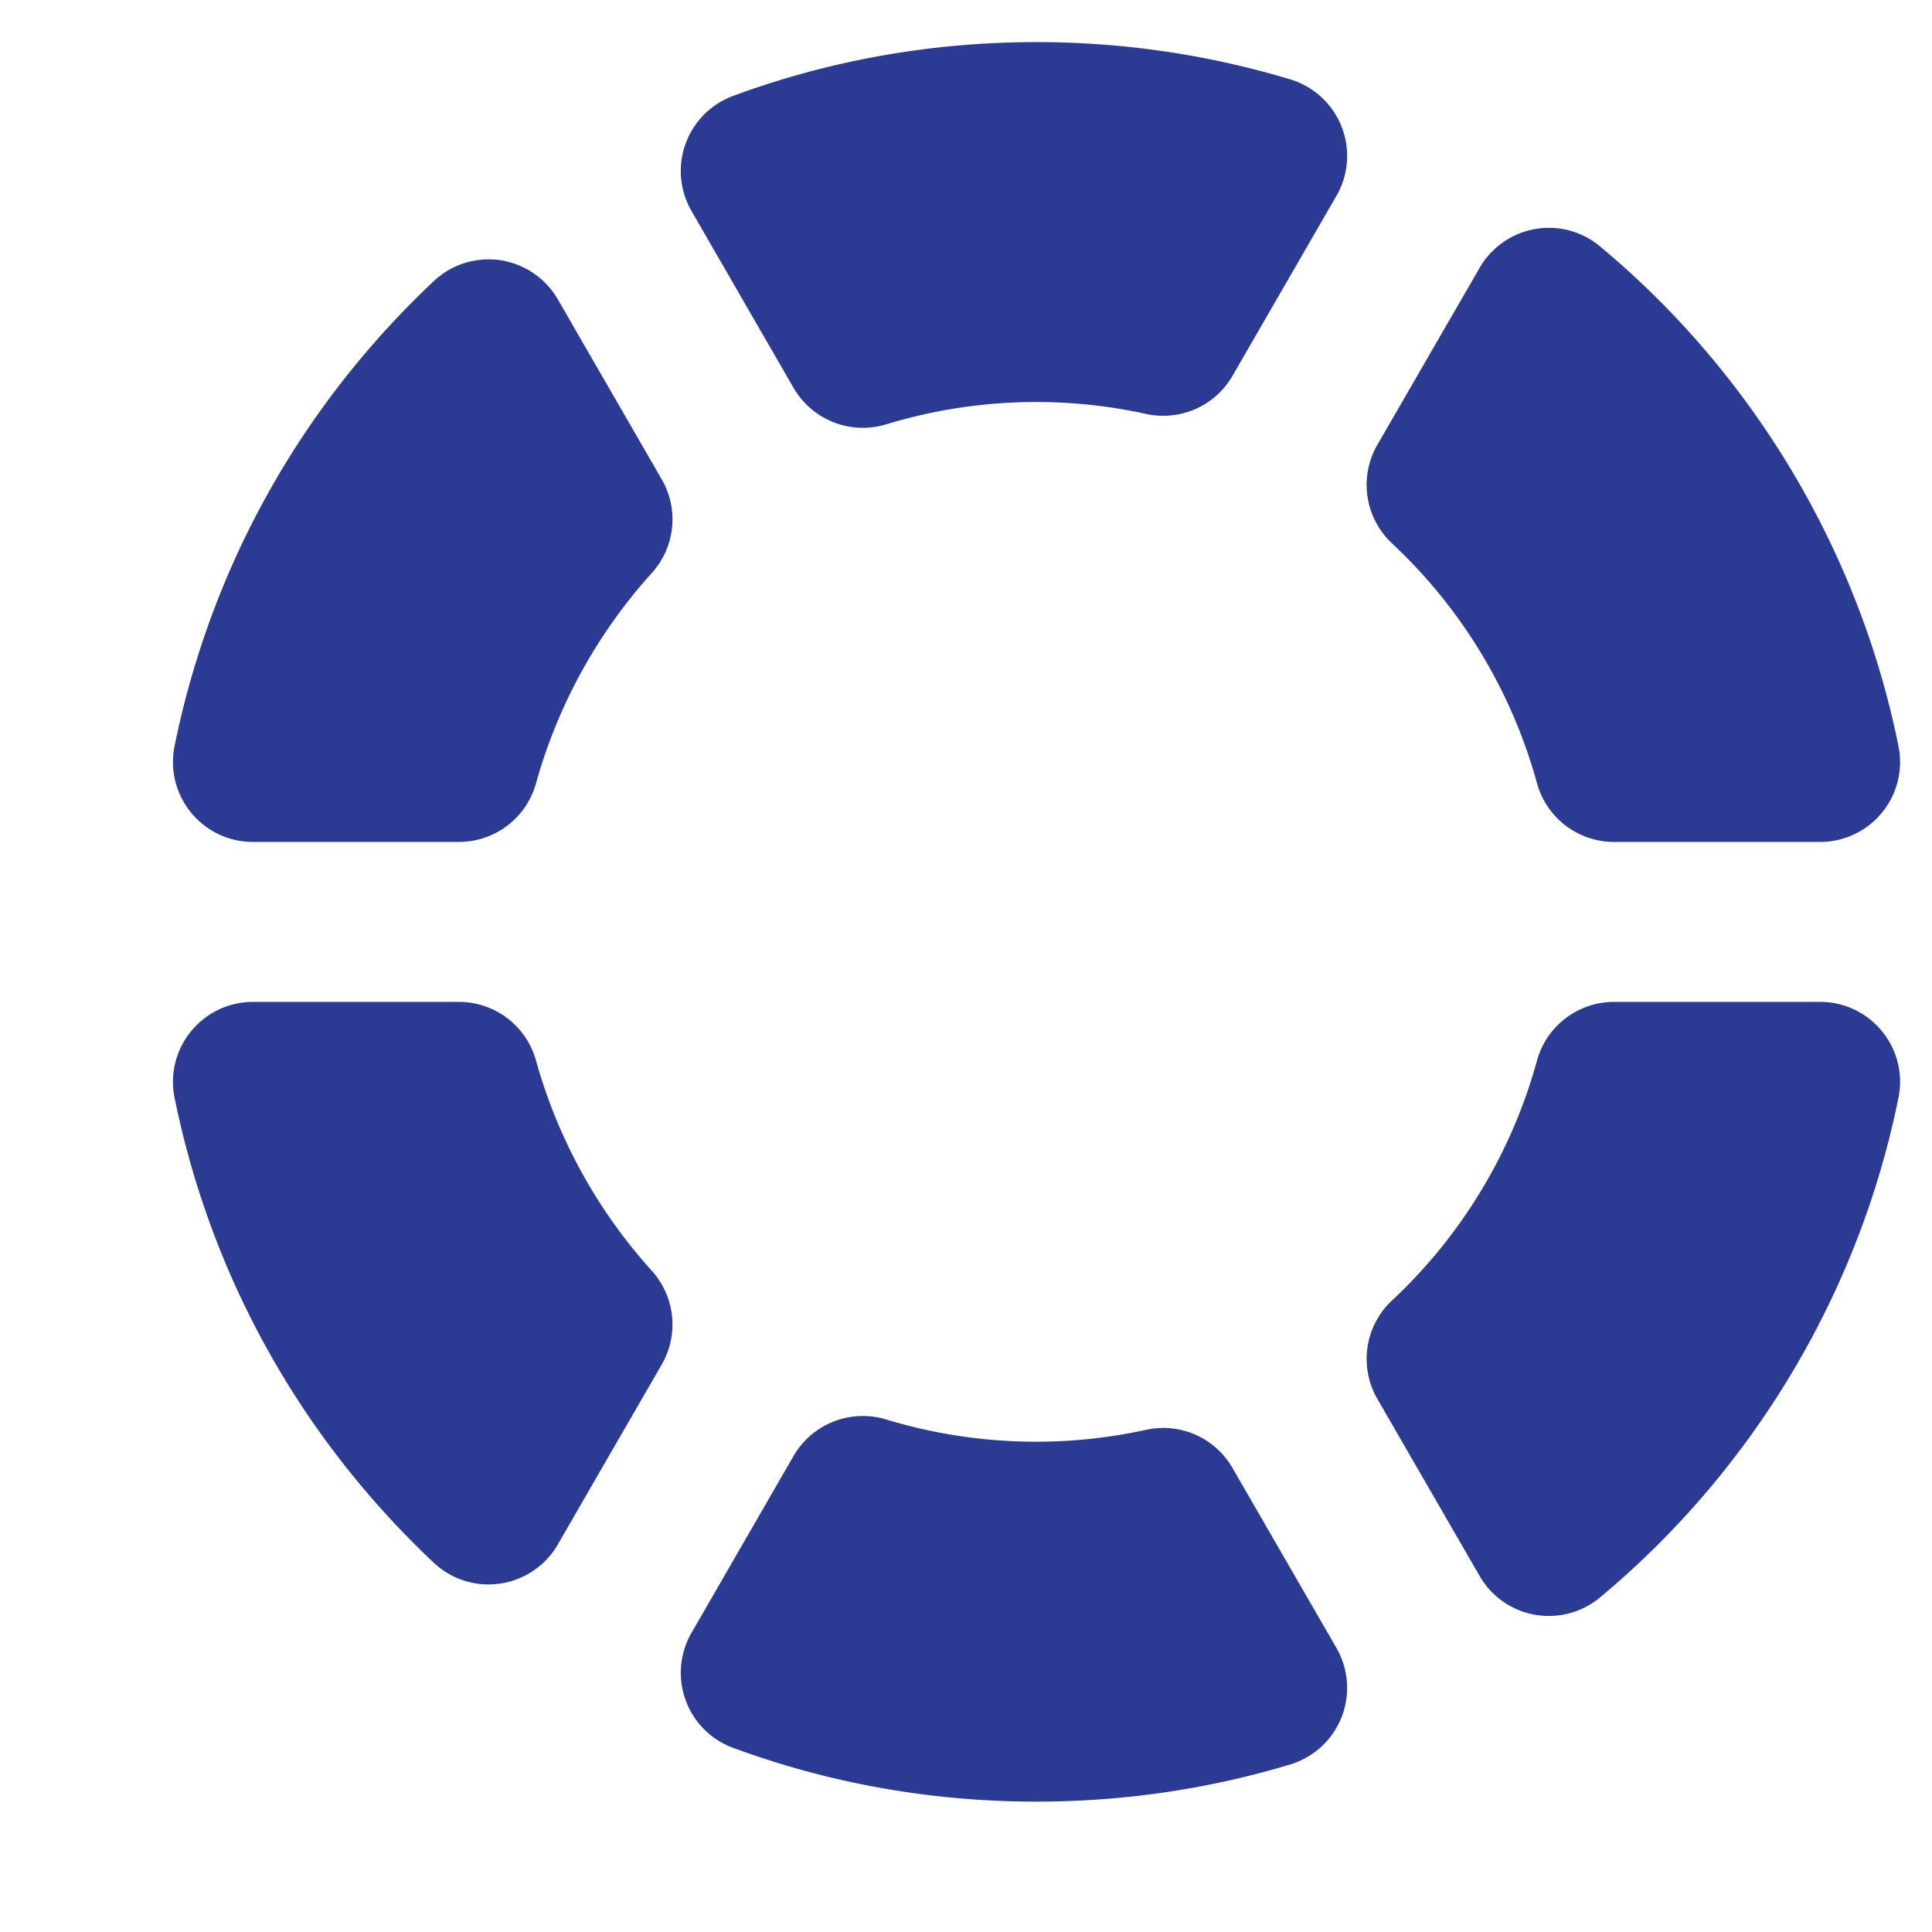 <?xml version="1.0" standalone="no"?><!DOCTYPE svg PUBLIC "-//W3C//DTD SVG 1.1//EN" "http://www.w3.org/Graphics/SVG/1.1/DTD/svg11.dtd"><svg t="1588753168676" class="icon" viewBox="0 0 1024 1024" version="1.1" xmlns="http://www.w3.org/2000/svg" p-id="3004" xmlns:xlink="http://www.w3.org/1999/xlink" width="64" height="64"><defs><style type="text/css"></style></defs><path d="M92.538 581.886c19.274 94.715 66.784 179.925 137.346 246.371a42.313 42.313 0 0 0 35.195 11.082 42.386 42.386 0 0 0 30.562-20.719l55.105-95.437a42.419 42.419 0 0 0-5.302-49.671 277.204 277.204 0 0 1-61.349-111.411 42.4 42.4 0 0 0-40.849-31.072H134.063a42.307 42.307 0 0 0-32.815 15.583 42.267 42.267 0 0 0-8.709 35.274zM653.257 778.076a42.34 42.34 0 0 0-45.767-20.255 272.996 272.996 0 0 1-137.817-5.475 42.439 42.439 0 0 0-49.074 19.354l-54.098 93.754a42.393 42.393 0 0 0-3.142 35.579 42.234 42.234 0 0 0 25.173 25.339c51.248 18.93 105.379 28.534 160.829 28.534 45.846 0 91.109-6.621 134.496-19.705a42.499 42.499 0 0 0 27.175-24.961 42.373 42.373 0 0 0-2.717-36.819l-55.059-95.344zM848.041 130.59a42.333 42.333 0 0 0-27.135-9.849c-2.459 0-4.964 0.258-7.423 0.683a42.38 42.38 0 0 0-29.256 20.547l-54.217 93.826a42.466 42.466 0 0 0 7.768 52.183 272.697 272.697 0 0 1 76.845 127.112 42.419 42.419 0 0 0 40.888 31.165h109.197a42.406 42.406 0 0 0 32.776-15.536 42.234 42.234 0 0 0 8.742-35.241c-20.839-103.265-77.011-197.343-158.185-264.889zM711.033 67.033a42.413 42.413 0 0 0-27.175-24.968 465.779 465.779 0 0 0-134.496-19.745c-55.45 0-109.581 9.597-160.829 28.527a42.439 42.439 0 0 0-22.032 60.978l54.098 93.74a42.439 42.439 0 0 0 49.074 19.354 272.81 272.81 0 0 1 79.696-11.844c19.4 0 38.973 2.121 58.121 6.33a42.393 42.393 0 0 0 45.767-20.209l55.066-95.358a42.34 42.34 0 0 0 2.711-36.805zM964.708 531.022h-109.197a42.373 42.373 0 0 0-40.888 31.158 272.823 272.823 0 0 1-76.845 127.119 42.38 42.38 0 0 0-7.768 52.13l54.217 93.866a42.333 42.333 0 0 0 29.256 20.554c2.459 0.424 4.964 0.636 7.423 0.636a42.3 42.3 0 0 0 27.135-9.803c81.174-67.593 137.346-161.631 158.185-264.883a42.221 42.221 0 0 0-8.742-35.241 42.287 42.287 0 0 0-32.776-15.536zM101.241 430.667a42.327 42.327 0 0 0 32.815 15.583h109.197a42.406 42.406 0 0 0 40.849-31.072 277.231 277.231 0 0 1 61.349-111.45 42.353 42.353 0 0 0 5.302-49.631L295.648 158.659a42.552 42.552 0 0 0-30.562-20.759 42.34 42.34 0 0 0-6.157-0.424c-10.698 0-21.143 4.076-29.037 11.546C159.322 215.462 111.812 300.665 92.538 395.386a42.313 42.313 0 0 0 8.703 35.281z" fill="#2B3B94" p-id="3005"></path></svg>